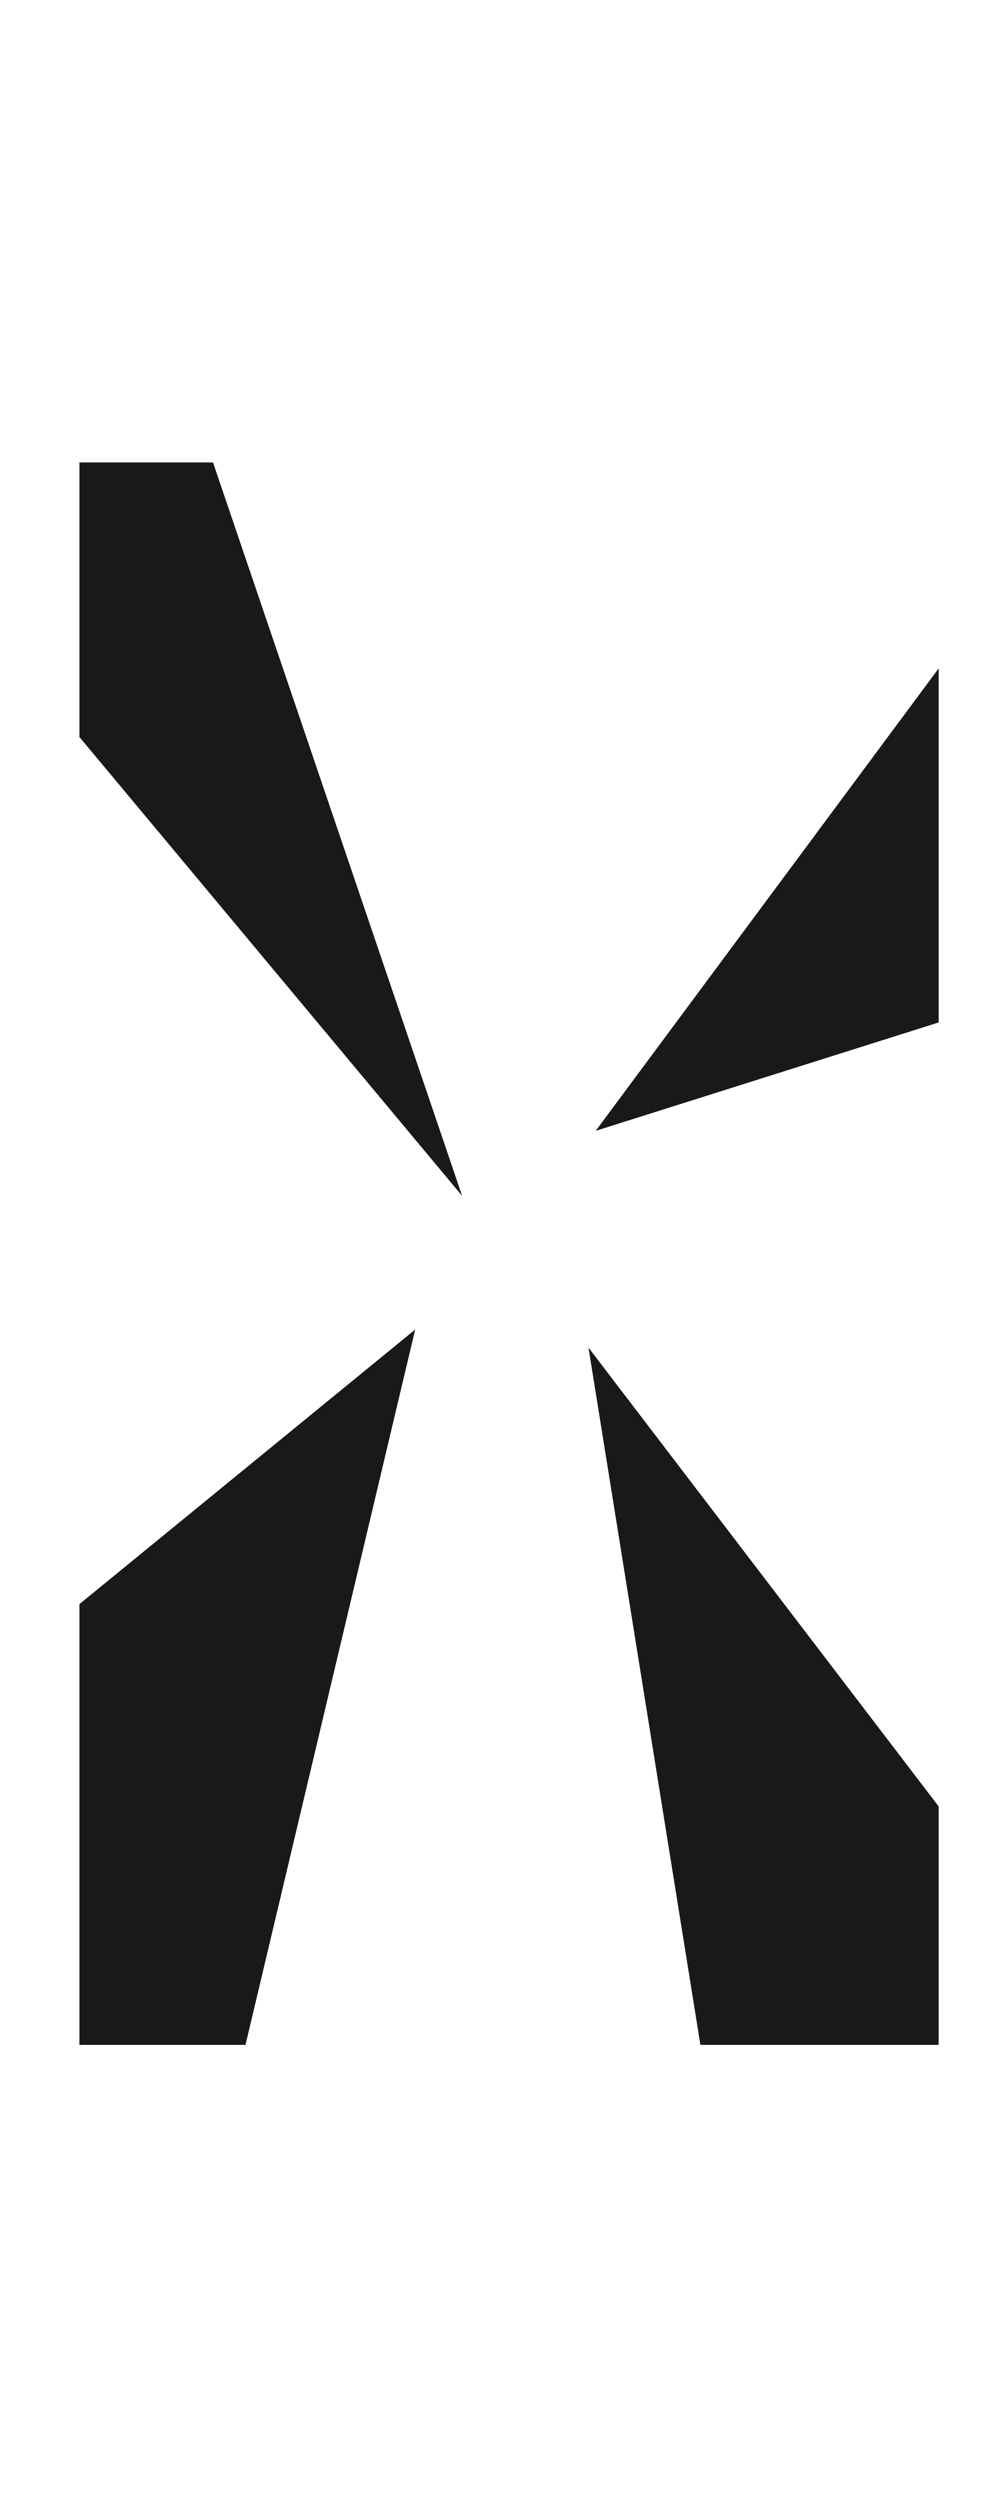 <?xml version="1.0" encoding="UTF-8" standalone="no"?>
<svg xmlns:ffdec="https://www.free-decompiler.com/flash" xmlns:xlink="http://www.w3.org/1999/xlink" ffdec:objectType="frame" height="69.2px" width="27.2px" xmlns="http://www.w3.org/2000/svg">
  <g transform="matrix(2.0, 0.0, 0.0, 2.0, 14.1, 34.7)">
    <clipPath id="clipPath0" transform="matrix(1.0, 0.0, 0.0, 1.0, 0.0, 0.0)">
      <path d="M-5.95 -10.95 L5.95 -10.95 5.95 10.95 -5.95 10.95 -5.95 -10.95" fill="#000000" fill-opacity="0.8" fill-rule="evenodd" stroke="none"/>
    </clipPath>
    <g clip-path="url(#clipPath0)">
      <use ffdec:characterId="89" height="21.9" transform="matrix(1.0, 0.0, 0.0, 1.0, -5.95, -10.95)" width="11.9" xlink:href="#shape1"/>
    </g>
  </g>
  <defs>
    <g id="shape1" transform="matrix(1.0, 0.0, 0.0, 1.0, 5.95, 10.95)">
      <path d="M1.2 -1.7 L5.95 -8.1 5.95 -3.2 1.2 -1.7 M1.1 1.3 L5.95 7.65 5.95 10.95 2.65 10.95 1.1 1.3 M-0.65 -0.8 L-5.95 -7.15 -5.95 -10.95 -4.1 -10.95 -0.65 -0.8 M-3.65 10.95 L-5.95 10.95 -5.95 4.85 -1.3 1.05 -3.65 10.95" fill="#000000" fill-opacity="0.902" fill-rule="evenodd" stroke="none"/>
    </g>
  </defs>
</svg>
